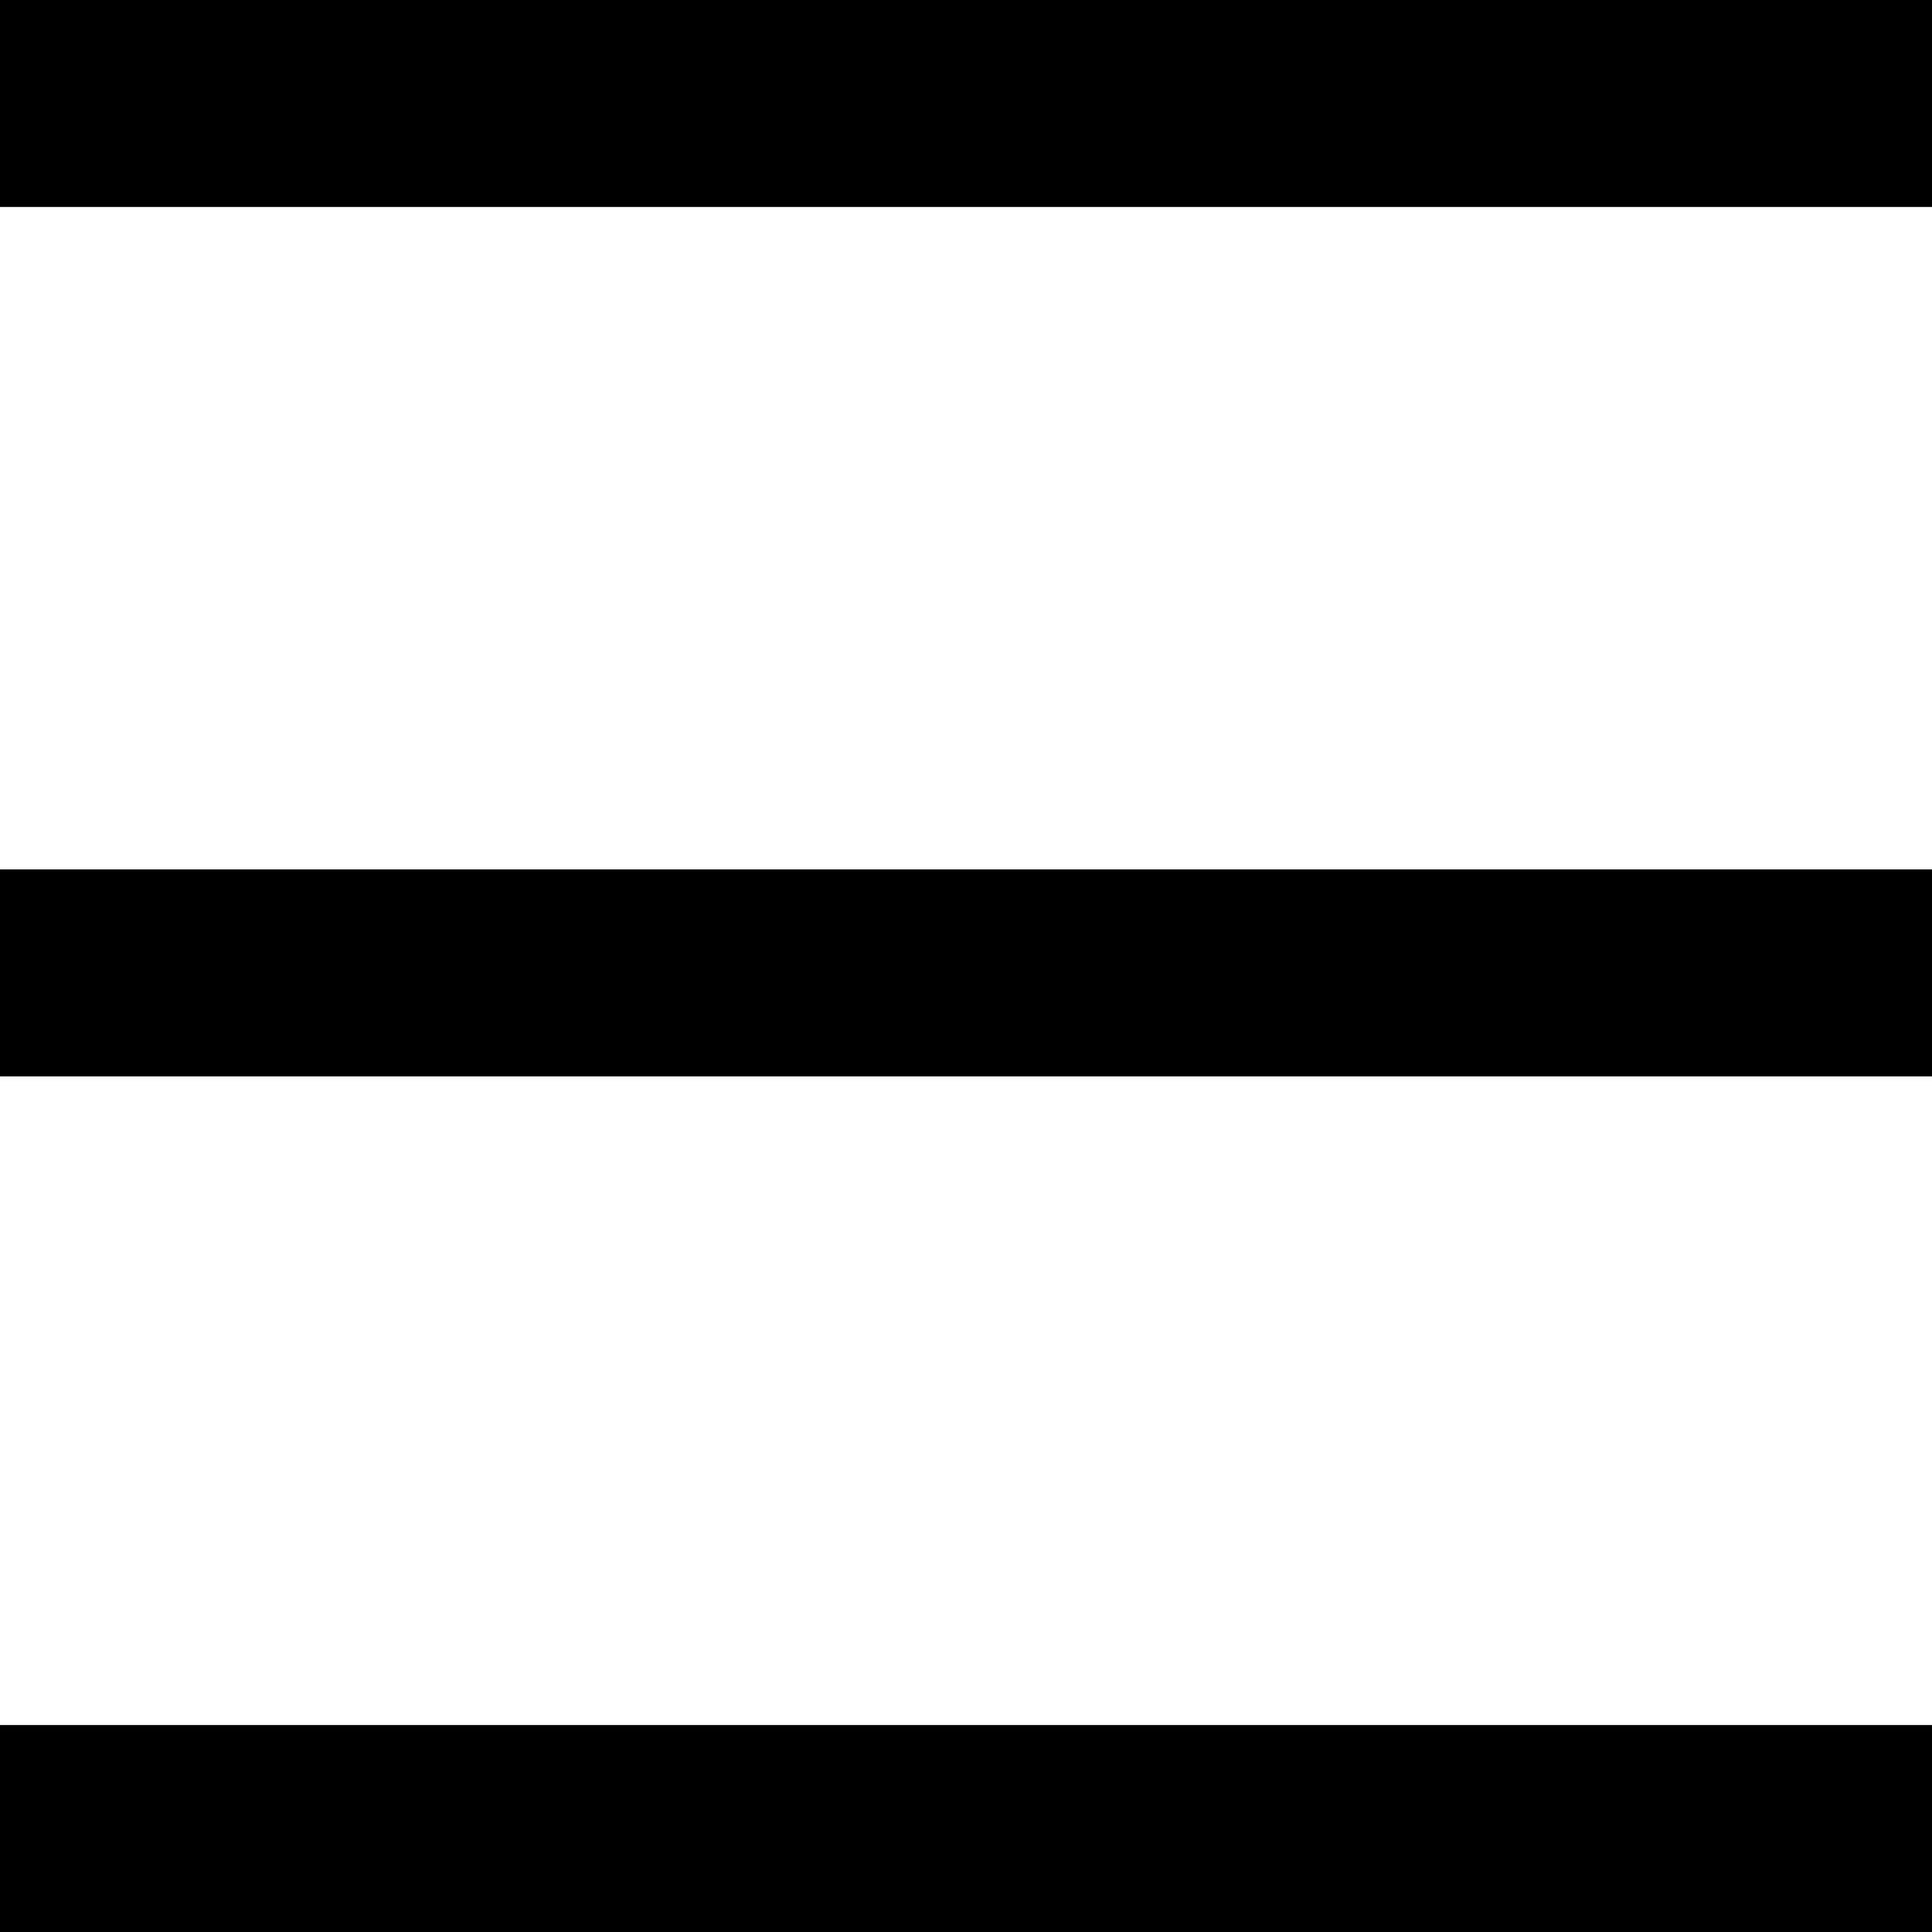 <svg xmlns="http://www.w3.org/2000/svg" xml:space="preserve" style="fill-rule:evenodd;clip-rule:evenodd;stroke-linejoin:round;stroke-miterlimit:2;" version="1.1" viewBox="0 0 24 24" width="24" height="24"><path d="M0 24h24v-2.571H0V24Zm0-10.629h24V10.8H0v2.571ZM0 0v2.571h24V0H0Z"/></svg>
